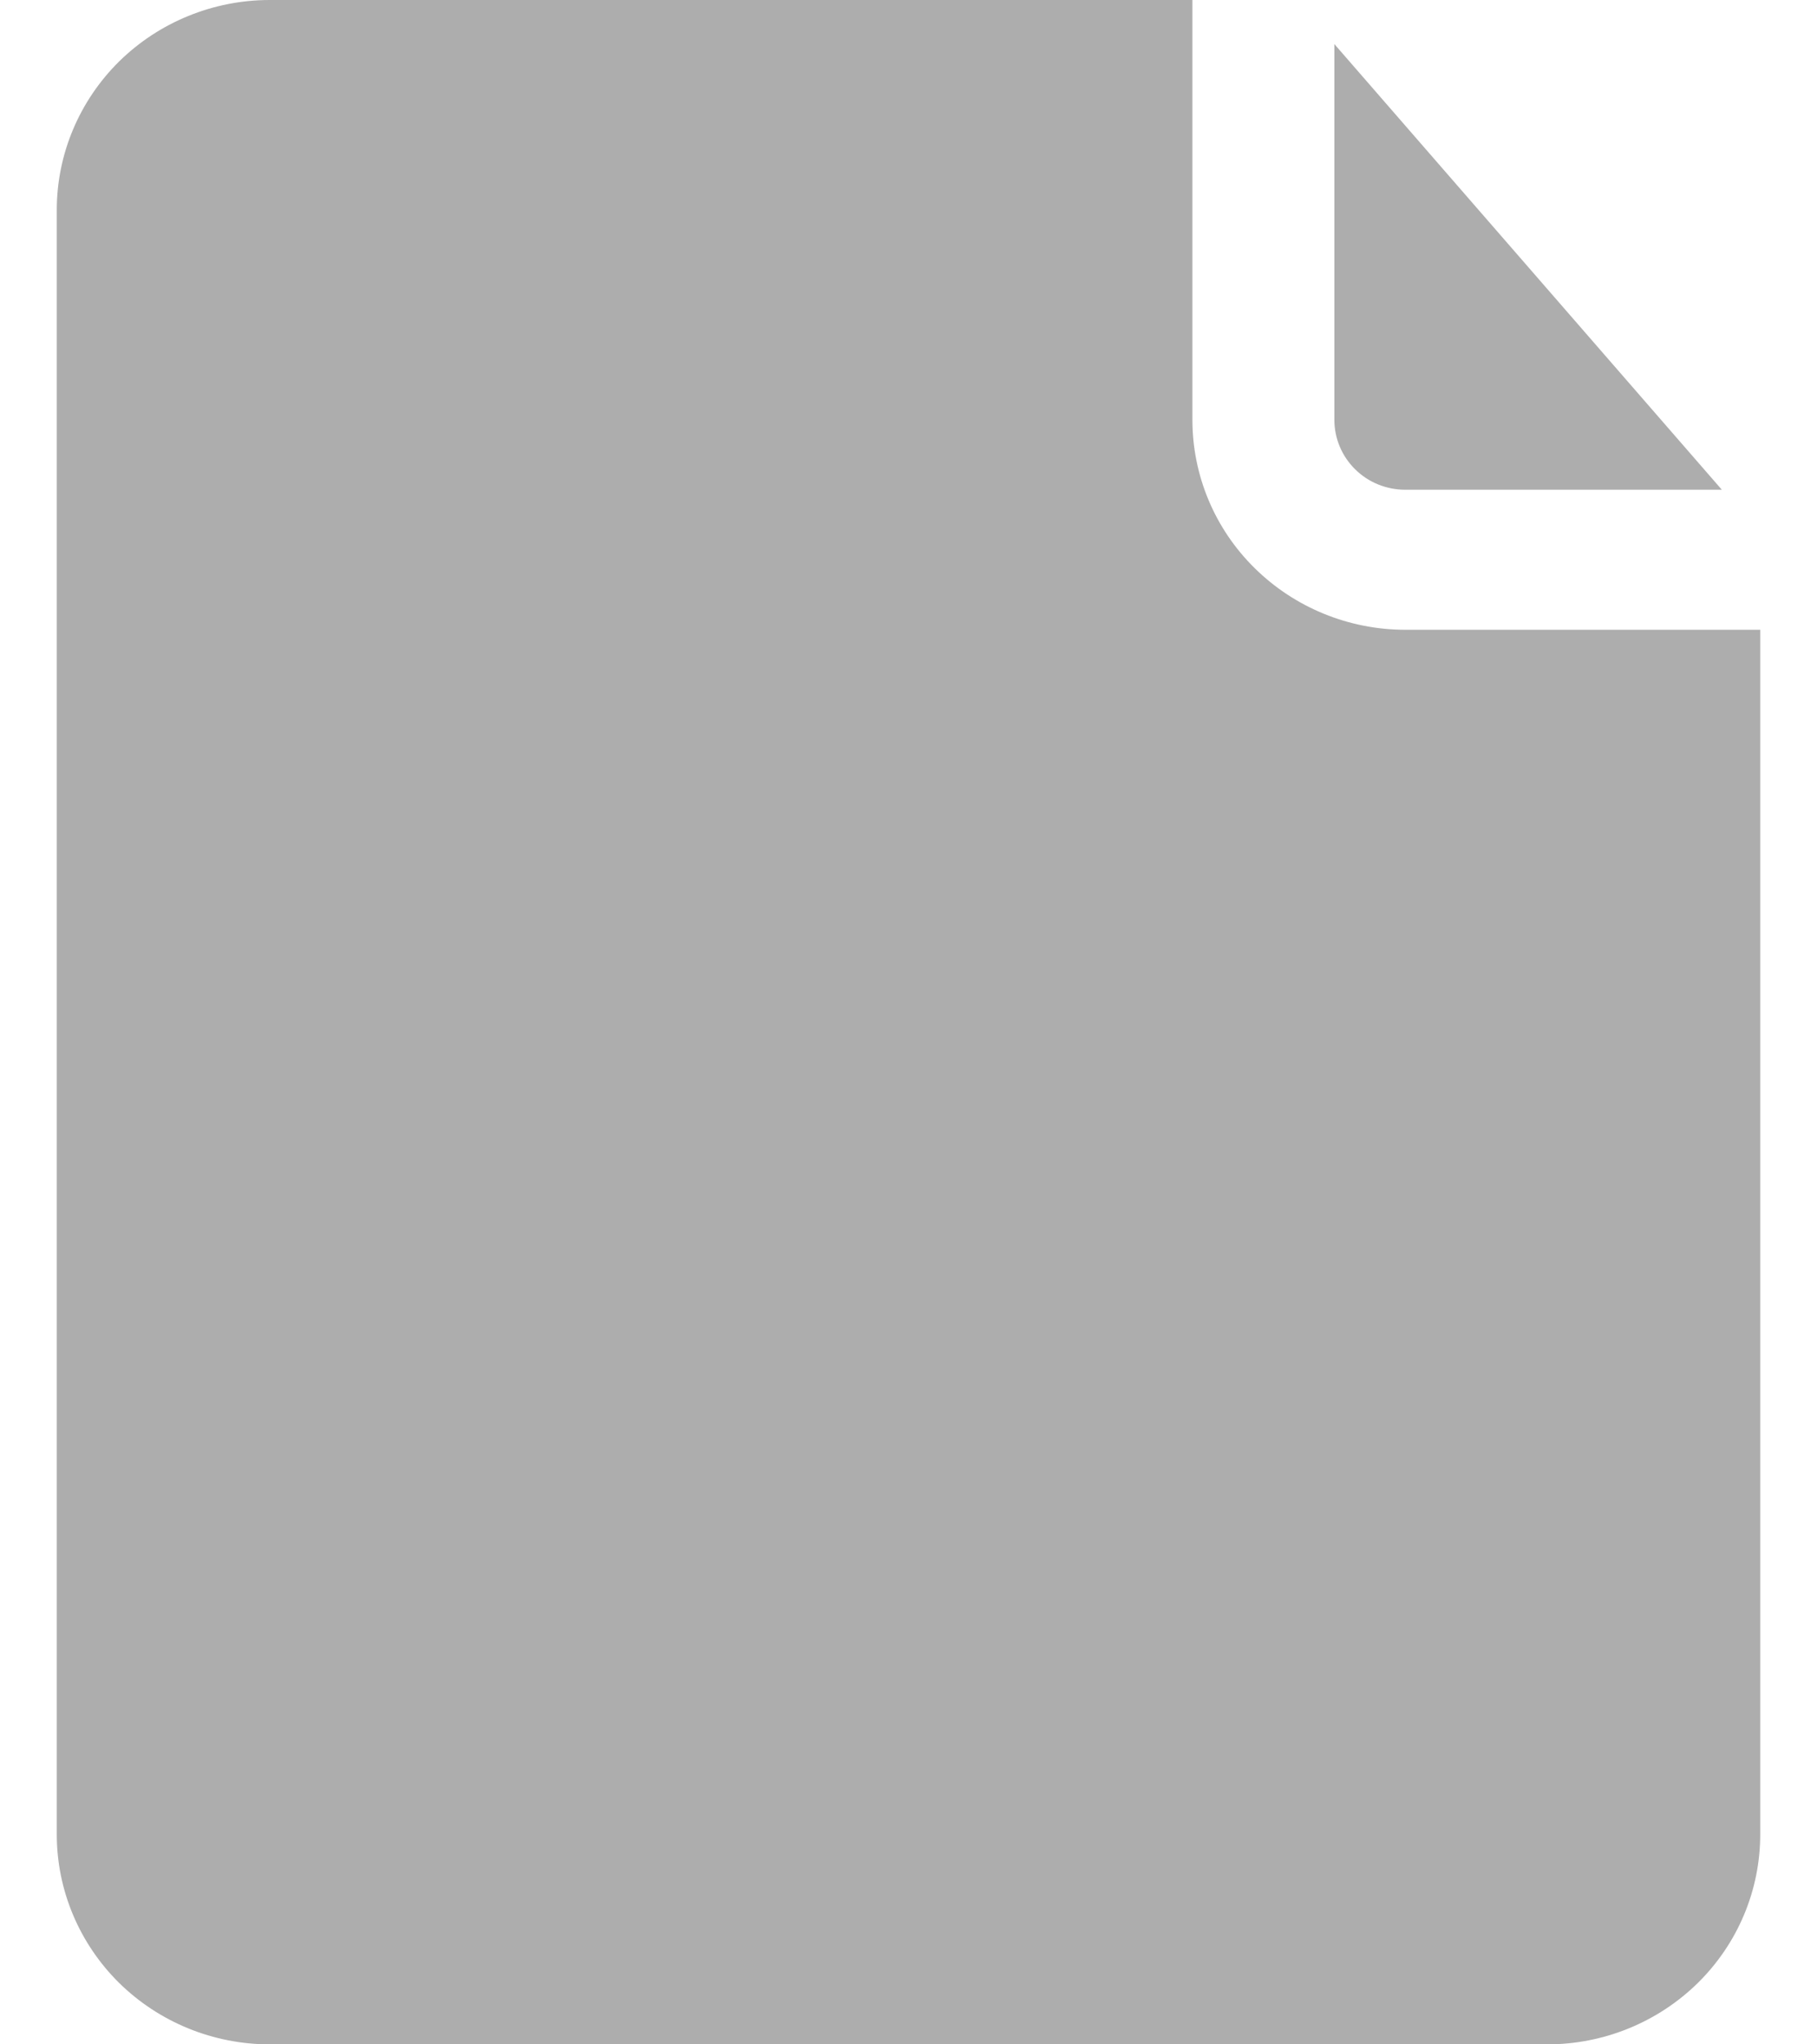 <svg width="16" height="18" viewBox="0 0 16 18" fill="none" xmlns="http://www.w3.org/2000/svg">
<path d="M11.75 3.696V0.388L15.162 4.312H12.375C12.209 4.312 12.05 4.248 11.933 4.132C11.816 4.017 11.75 3.86 11.75 3.696ZM12.375 5.545C11.878 5.545 11.401 5.35 11.049 5.003C10.697 4.657 10.5 4.187 10.5 3.696V0H2.375C1.878 0 1.401 0.195 1.049 0.541C0.698 0.888 0.5 1.358 0.5 1.848V16.152C0.5 16.642 0.698 17.112 1.049 17.459C1.401 17.805 1.878 18 2.375 18H13.625C14.122 18 14.599 17.805 14.951 17.459C15.303 17.112 15.5 16.642 15.5 16.152V5.545H12.375Z" fill="#ADADAD"/>
</svg>
